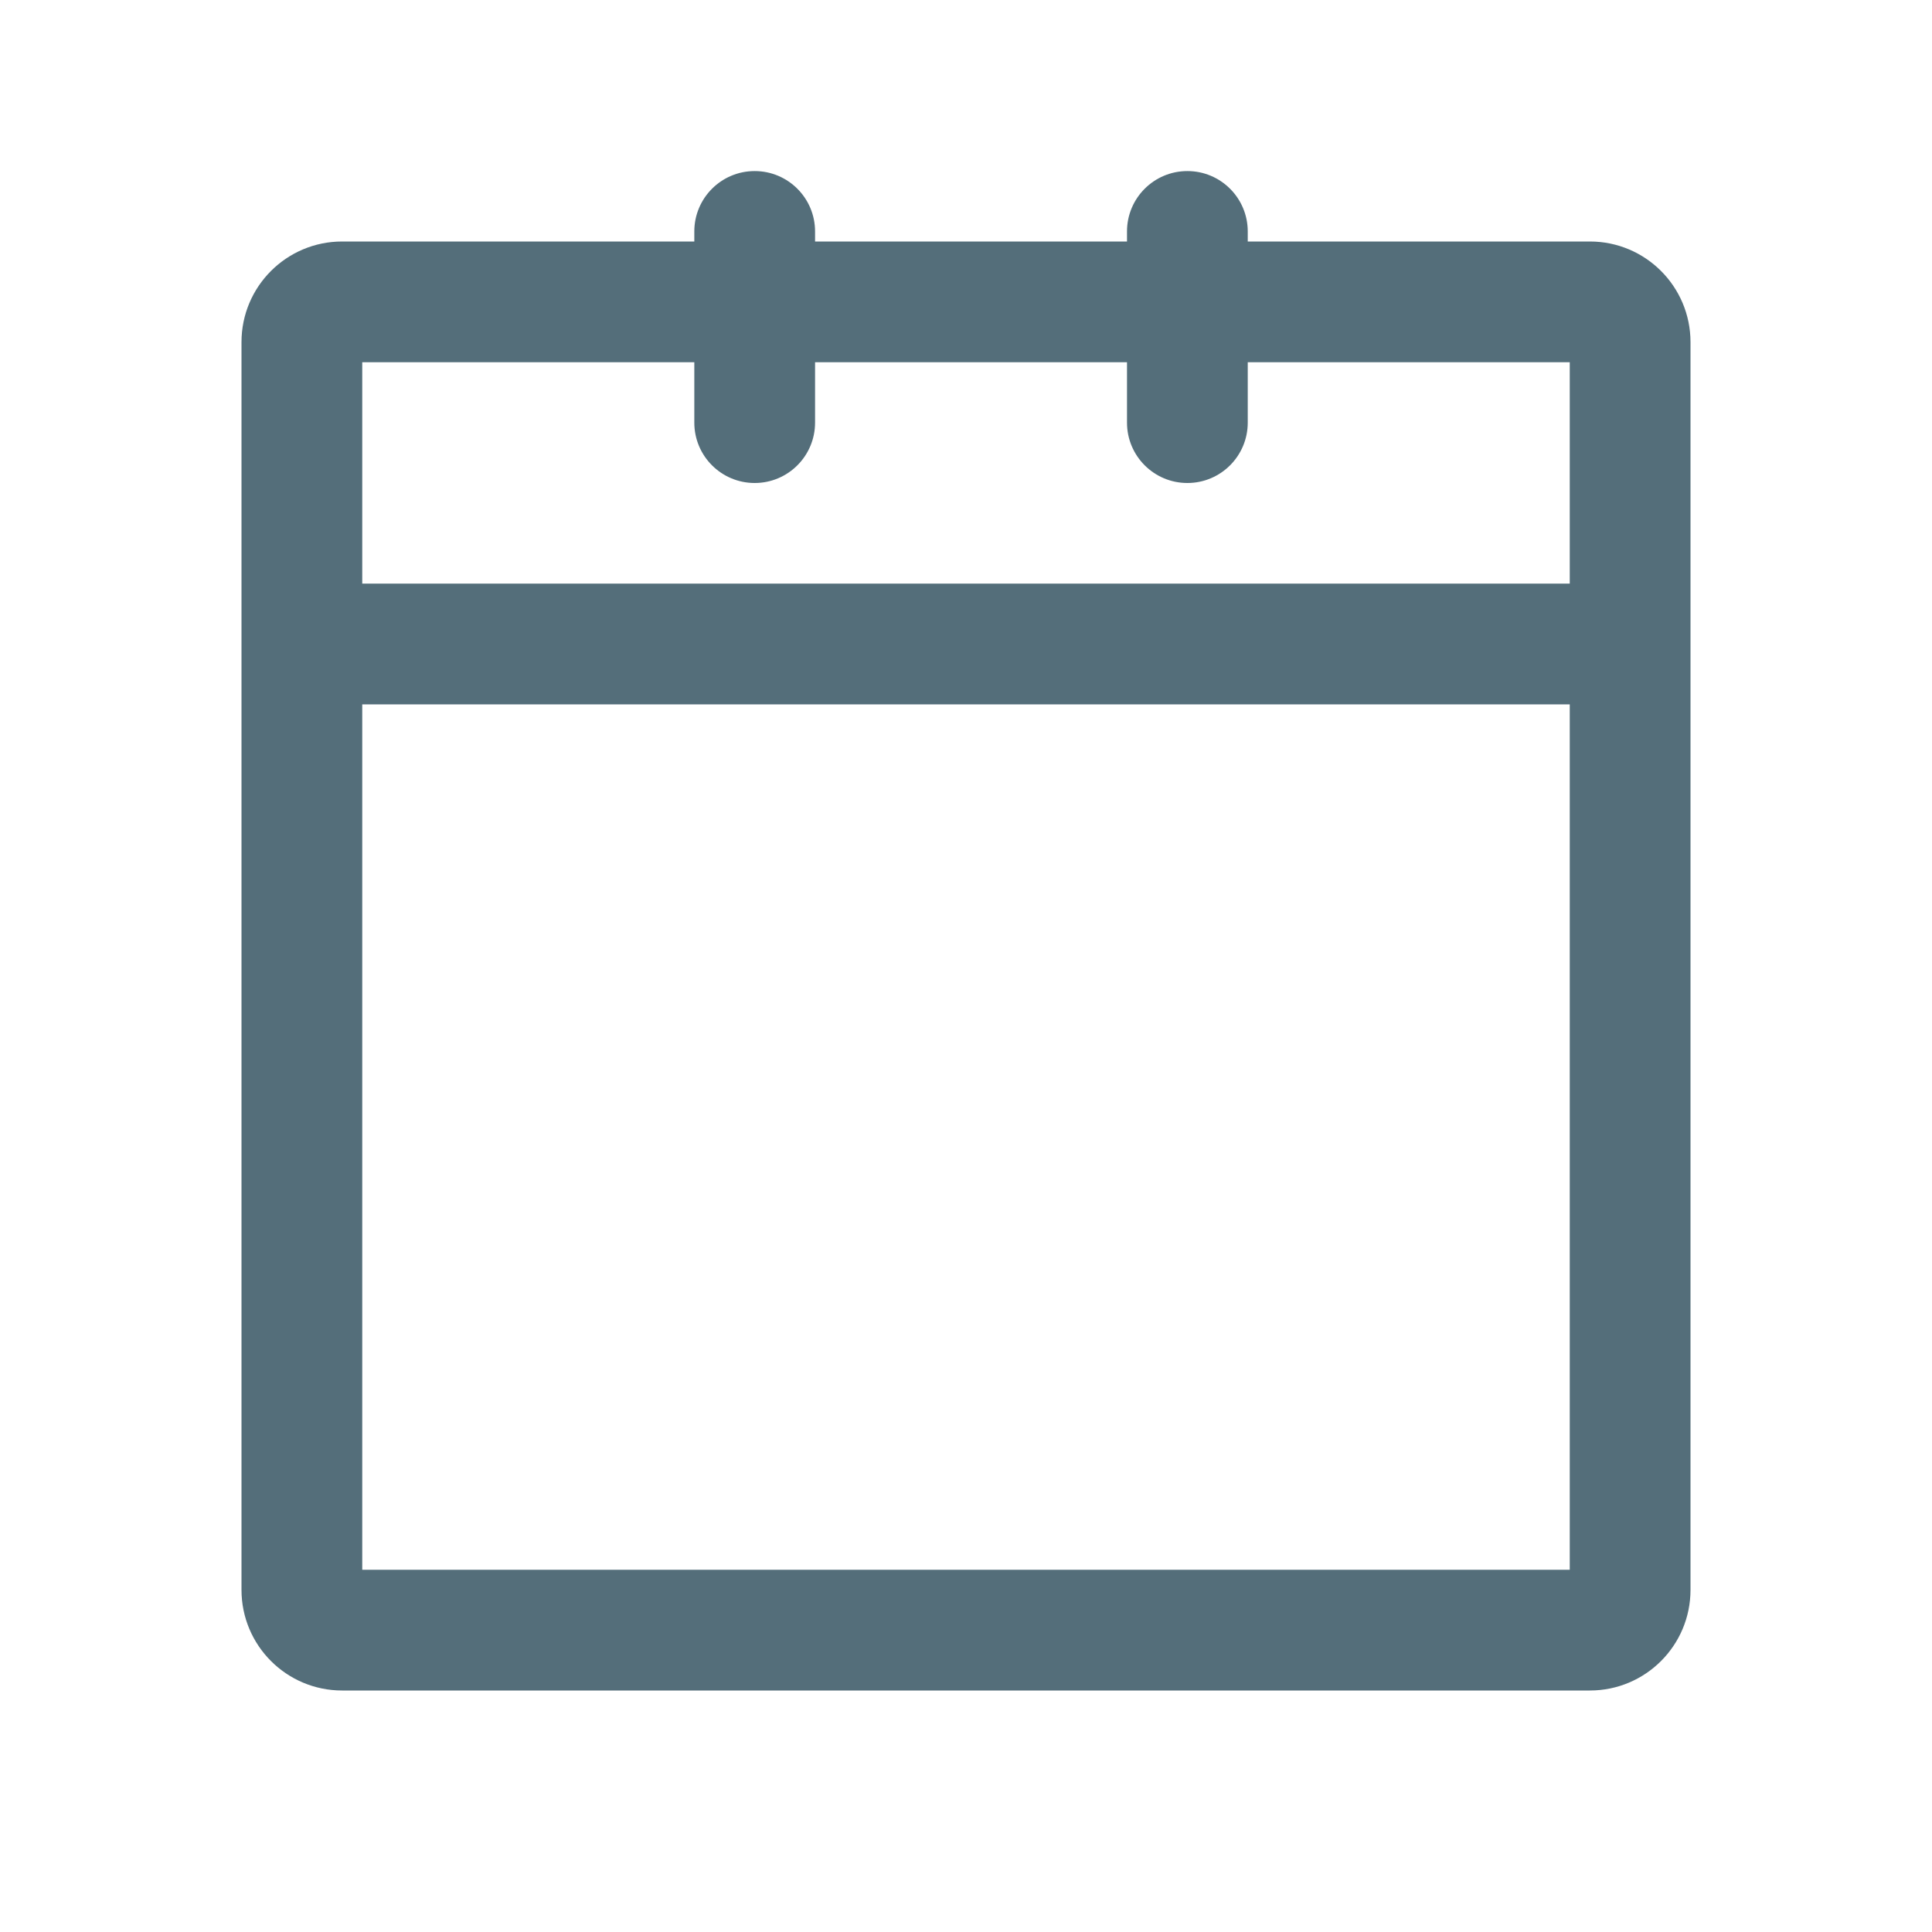 <svg width="192" height="192" viewBox="0 0 192 192" fill="none" xmlns="http://www.w3.org/2000/svg">
<path fill-rule="evenodd" clip-rule="evenodd" d="M75 17C78.314 17 81 19.686 81 23V24H112V23C112 19.686 114.686 17 118 17C121.314 17 124 19.686 124 23V24H158C163.523 24 168 28.477 168 34V158C168 163.523 163.523 168 158 168H34C28.477 168 24 163.523 24 158V34C24 28.477 28.477 24 34 24H69V23C69 19.686 71.686 17 75 17ZM112 36V42C112 45.314 114.686 48 118 48C121.314 48 124 45.314 124 42V36H156V58H36V36H69V42C69 45.314 71.686 48 75 48C78.314 48 81 45.314 81 42V36H112ZM36 70V156H156V70H36Z" fill="#546E7A"/>
</svg>
